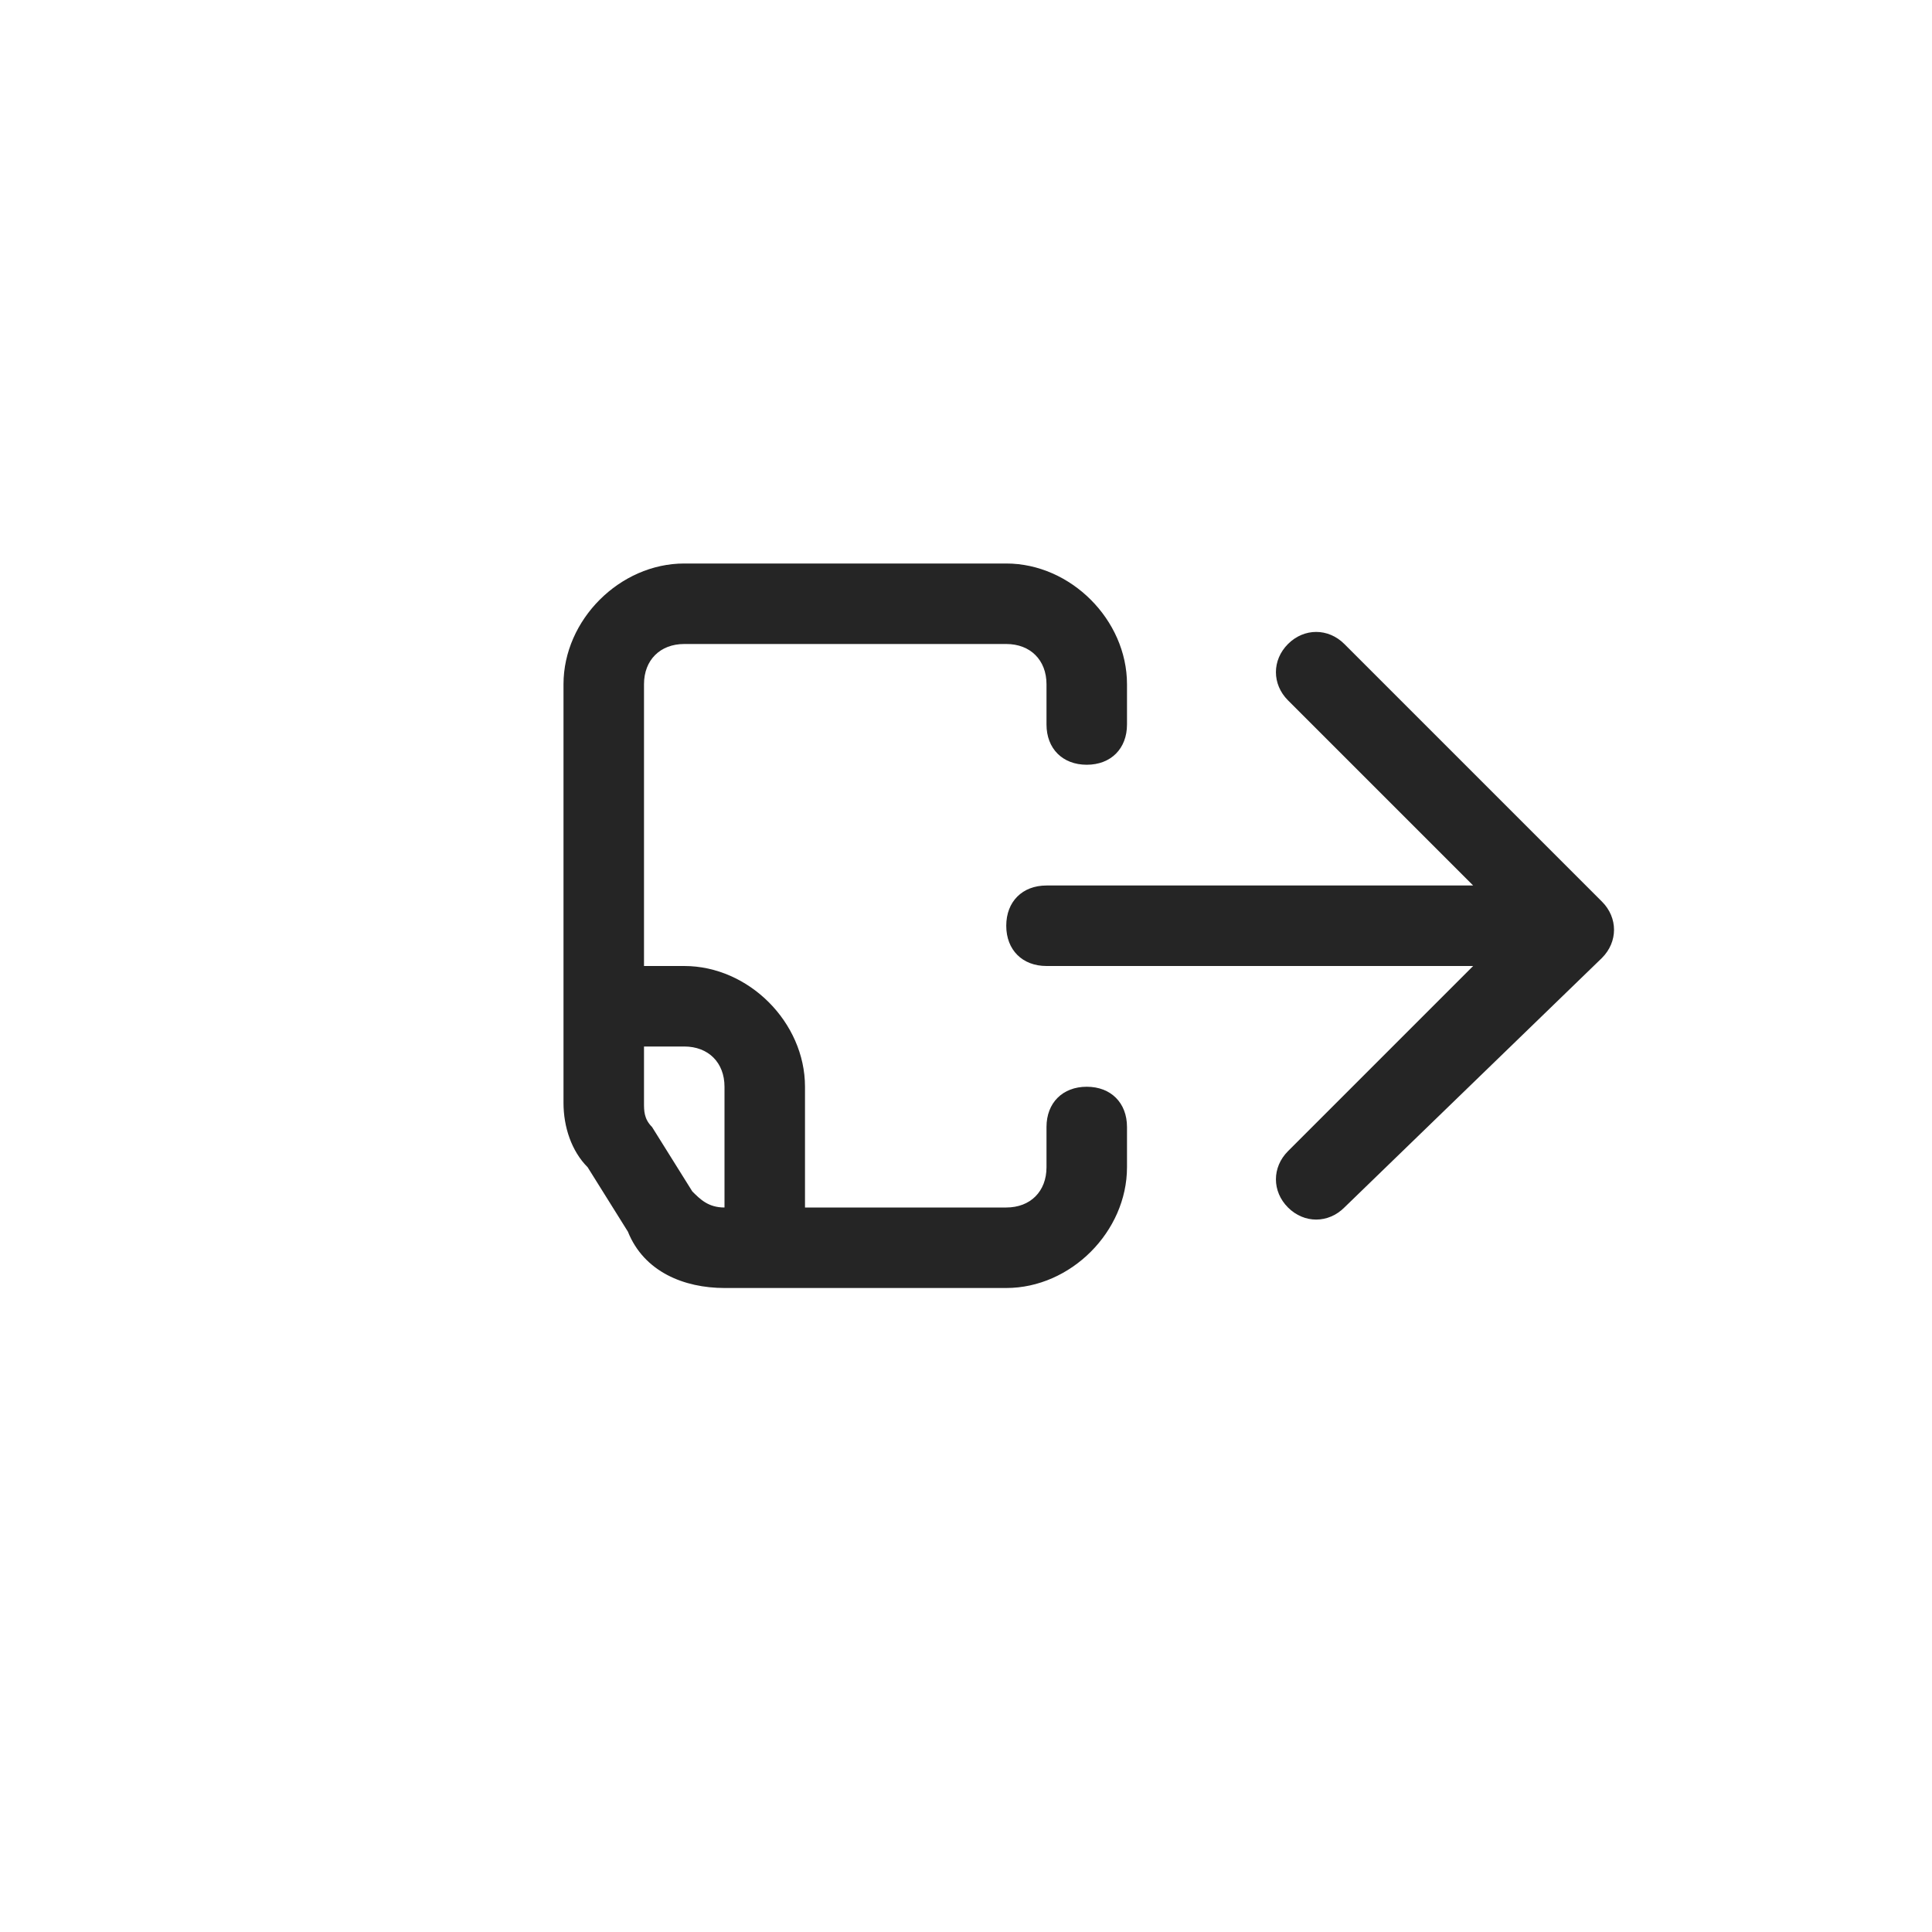 <?xml version="1.0" encoding="utf-8"?>
<!-- Generator: Adobe Illustrator 25.2.0, SVG Export Plug-In . SVG Version: 6.00 Build 0)  -->
<svg version="1.1" id="Layer_1" xmlns="http://www.w3.org/2000/svg" xmlns:xlink="http://www.w3.org/1999/xlink" x="0px" y="0px"
	 viewBox="0 0 24 24" style="enable-background:new 0 0 24 24;" xml:space="preserve">
<style type="text/css">
	.st0{display:none;fill:#D1D1D1;}
	.st1{fill:#252525;}
</style>
<rect class="st0" width="24" height="24"/>
<path class="st1" d="M13,11c-0.3,0-0.5,0.2-0.5,0.5S12.7,12,13,12V11z M19.9,11.9c0.2-0.2,0.2-0.5,0-0.7L16.7,8
	c-0.2-0.2-0.5-0.2-0.7,0c-0.2,0.2-0.2,0.5,0,0.7l2.8,2.8L16,14.3c-0.2,0.2-0.2,0.5,0,0.7c0.2,0.2,0.5,0.2,0.7,0L19.9,11.9z M13,12
	h6.5v-1H13V12z"/>
<path class="st1" d="M12.5,16H9c-0.5,0-1-0.2-1.2-0.7l-0.5-0.8C7.1,14.3,7,14,7,13.7V8.5C7,7.7,7.7,7,8.5,7h4C13.3,7,14,7.7,14,8.5
	V9c0,0.3-0.2,0.5-0.5,0.5S13,9.3,13,9V8.5C13,8.2,12.8,8,12.5,8h-4C8.2,8,8,8.2,8,8.5V12h0.5c0.8,0,1.5,0.7,1.5,1.5V15h2.5
	c0.3,0,0.5-0.2,0.5-0.5V14c0-0.3,0.2-0.5,0.5-0.5S14,13.7,14,14v0.5C14,15.3,13.3,16,12.5,16z M8,13v0.7c0,0.1,0,0.2,0.1,0.3
	l0.5,0.8C8.7,14.9,8.8,15,9,15v-1.5C9,13.2,8.8,13,8.5,13H8z"/>
</svg>
